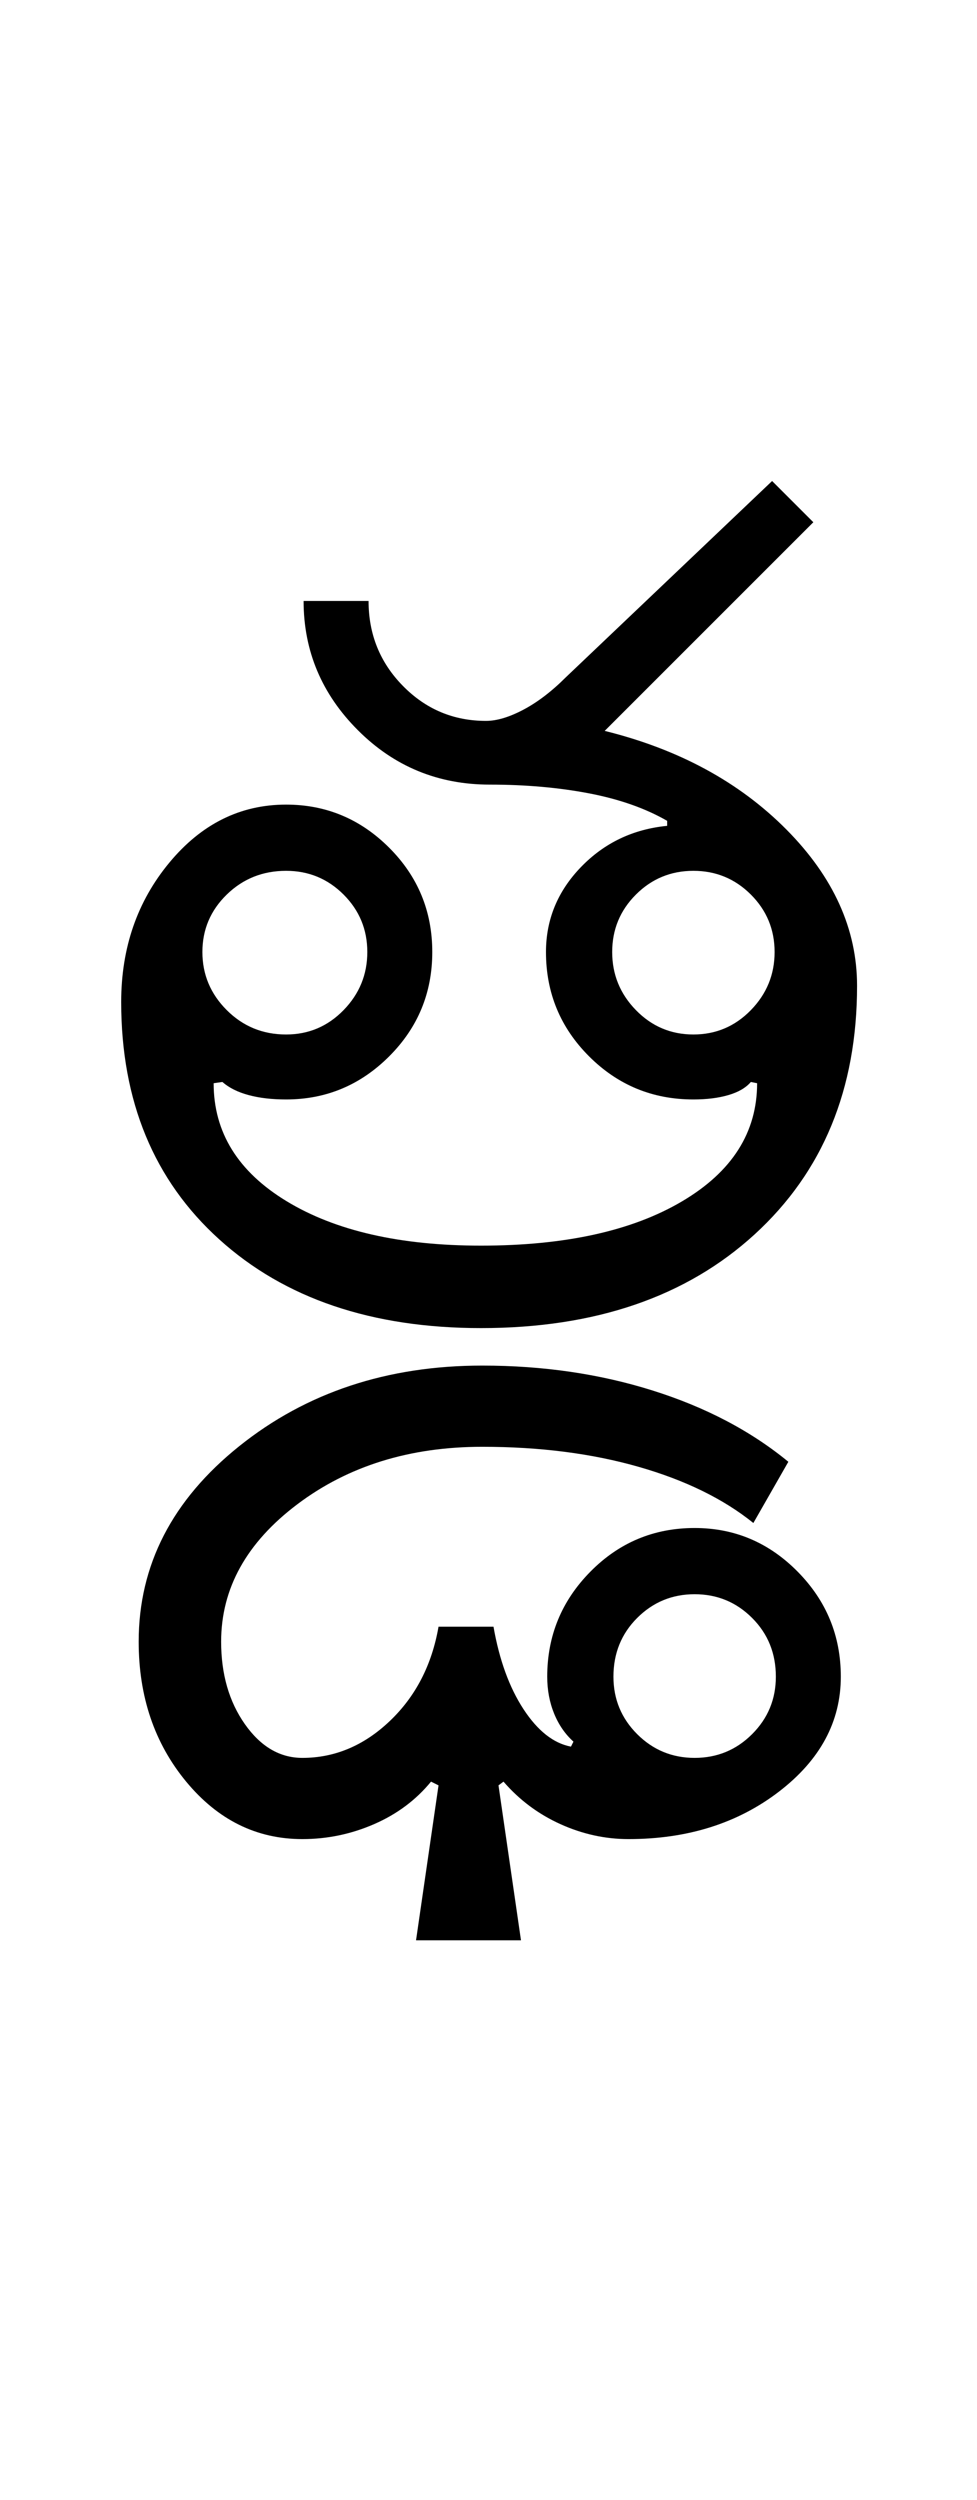 <?xml version="1.0" encoding="UTF-8"?>
<svg xmlns="http://www.w3.org/2000/svg" xmlns:xlink="http://www.w3.org/1999/xlink" width="195.5pt" height="500.25pt" viewBox="0 0 195.5 500.25" version="1.1">
<defs>
<g>
<symbol overflow="visible" id="glyph0-0">
<path style="stroke:none;" d="M 8.5 0 L 8.5 -170.5 L 76.5 -170.5 L 76.5 0 Z M 17 -8.5 L 68 -8.5 L 68 -162 L 17 -162 Z M 17 -8.5 "/>
</symbol>
<symbol overflow="visible" id="glyph0-1">
<path style="stroke:none;" d="M 24.5 -75.25 C 24.5 -70.75 26.125 -66.875 29.375 -63.625 C 32.625 -60.375 36.582 -58.75 41.25 -58.75 C 45.75 -58.75 49.582 -60.375 52.75 -63.625 C 55.914 -66.875 57.5 -70.75 57.5 -75.25 C 57.5 -79.75 55.914 -83.582 52.75 -86.75 C 49.582 -89.914 45.75 -91.5 41.25 -91.5 C 36.582 -91.5 32.625 -89.914 29.375 -86.75 C 26.125 -83.582 24.5 -79.75 24.5 -75.25 Z M 106.5 -75.25 C 106.5 -70.75 108.082 -66.875 111.25 -63.625 C 114.414 -60.375 118.25 -58.75 122.75 -58.75 C 127.25 -58.75 131.082 -60.375 134.25 -63.625 C 137.414 -66.875 139 -70.75 139 -75.25 C 139 -79.75 137.414 -83.582 134.25 -86.75 C 131.082 -89.914 127.25 -91.5 122.75 -91.5 C 118.25 -91.5 114.414 -89.914 111.25 -86.75 C 108.082 -83.582 106.5 -79.75 106.5 -75.25 Z M 44.75 -145.5 L 57.75 -145.5 C 57.75 -138.832 60.039 -133.164 64.625 -128.5 C 69.207 -123.832 74.75 -121.5 81.25 -121.5 C 83.414 -121.5 85.914 -122.25 88.75 -123.75 C 91.582 -125.25 94.414 -127.414 97.25 -130.25 L 138.5 -169.5 L 146.75 -161.25 L 105 -119.5 C 119.832 -115.832 131.957 -109.25 141.375 -99.75 C 150.789 -90.25 155.5 -79.832 155.5 -68.5 C 155.5 -47.832 148.664 -31.25 135 -18.75 C 121.332 -6.25 103.082 0 80.25 0 C 58.414 0 40.957 -5.914 27.875 -17.75 C 14.789 -29.582 8.25 -45.414 8.25 -65.25 C 8.25 -76.082 11.457 -85.375 17.875 -93.125 C 24.289 -100.875 32.082 -104.75 41.25 -104.75 C 49.25 -104.75 56.125 -101.875 61.875 -96.125 C 67.625 -90.375 70.5 -83.414 70.5 -75.25 C 70.5 -67.082 67.625 -60.125 61.875 -54.375 C 56.125 -48.625 49.25 -45.75 41.25 -45.75 C 38.414 -45.75 35.914 -46.039 33.75 -46.625 C 31.582 -47.207 29.832 -48.082 28.5 -49.25 L 26.75 -49 C 26.75 -39.164 31.625 -31.289 41.375 -25.375 C 51.125 -19.457 64.082 -16.5 80.25 -16.5 C 97.082 -16.5 110.5 -19.457 120.5 -25.375 C 130.5 -31.289 135.5 -39.164 135.5 -49 L 134.25 -49.25 C 133.25 -48.082 131.75 -47.207 129.75 -46.625 C 127.75 -46.039 125.414 -45.75 122.75 -45.75 C 114.582 -45.75 107.625 -48.625 101.875 -54.375 C 96.125 -60.125 93.25 -67.082 93.25 -75.25 C 93.25 -81.75 95.582 -87.414 100.25 -92.25 C 104.914 -97.082 110.664 -99.832 117.5 -100.5 L 117.5 -101.5 C 113.164 -104 107.957 -105.832 101.875 -107 C 95.789 -108.164 89.164 -108.75 82 -108.75 C 71.664 -108.75 62.875 -112.375 55.625 -119.625 C 48.375 -126.875 44.75 -135.5 44.75 -145.5 Z M 44.75 -145.5 "/>
</symbol>
<symbol overflow="visible" id="glyph0-2">
<path style="stroke:none;" d="M -62.25 72.5 C -62.25 77 -60.664 80.832 -57.5 84 C -54.332 87.164 -50.5 88.75 -46 88.75 C -41.5 88.75 -37.664 87.164 -34.5 84 C -31.332 80.832 -29.75 77 -29.75 72.5 C -29.75 67.832 -31.332 63.914 -34.5 60.75 C -37.664 57.582 -41.5 56 -46 56 C -50.5 56 -54.332 57.582 -57.5 60.75 C -60.664 63.914 -62.25 67.832 -62.25 72.5 Z M -157.25 65.5 C -157.25 50.164 -150.539 37.125 -137.125 26.375 C -123.707 15.625 -107.5 10.25 -88.5 10.25 C -76.332 10.25 -64.957 11.914 -54.375 15.25 C -43.789 18.582 -34.75 23.332 -27.25 29.5 L -34.25 41.75 C -40.25 36.914 -47.914 33.164 -57.25 30.5 C -66.582 27.832 -77 26.5 -88.5 26.5 C -103 26.5 -115.332 30.332 -125.5 38 C -135.664 45.664 -140.75 54.832 -140.75 65.5 C -140.75 72 -139.164 77.5 -136 82 C -132.832 86.5 -129 88.75 -124.5 88.75 C -118 88.75 -112.164 86.289 -107 81.375 C -101.832 76.457 -98.582 70.164 -97.25 62.5 L -86.25 62.5 C -85.082 69.164 -83.082 74.664 -80.25 79 C -77.414 83.332 -74.25 85.832 -70.75 86.5 L -70.25 85.5 C -71.914 84 -73.207 82.125 -74.125 79.875 C -75.039 77.625 -75.5 75.164 -75.5 72.5 C -75.5 64.332 -72.625 57.332 -66.875 51.5 C -61.125 45.664 -54.164 42.75 -46 42.75 C -38 42.75 -31.125 45.664 -25.375 51.5 C -19.625 57.332 -16.75 64.332 -16.75 72.5 C -16.75 81.5 -20.875 89.164 -29.125 95.5 C -37.375 101.832 -47.414 105 -59.25 105 C -63.914 105 -68.457 104 -72.875 102 C -77.289 100 -81.082 97.164 -84.25 93.5 L -85.25 94.25 L -80.75 125.25 L -101.75 125.25 L -97.25 94.25 L -98.75 93.5 C -101.75 97.164 -105.539 100 -110.125 102 C -114.707 104 -119.5 105 -124.5 105 C -133.664 105 -141.414 101.164 -147.75 93.5 C -154.082 85.832 -157.25 76.5 -157.25 65.5 Z M -157.25 65.5 "/>
</symbol>
</g>
</defs>
<g id="surface1">
<rect x="0" y="0" width="195.5" height="500.25" style="fill:rgb(100%,100%,100%);fill-opacity:1;stroke:none;"/>
<g style="fill:rgb(0%,0%,0%);fill-opacity:1;">
  <use xlink:href="#glyph0-1" x="16" y="265.75"/>
  <use xlink:href="#glyph0-2" x="185" y="263"/>
</g>
</g>
</svg>
